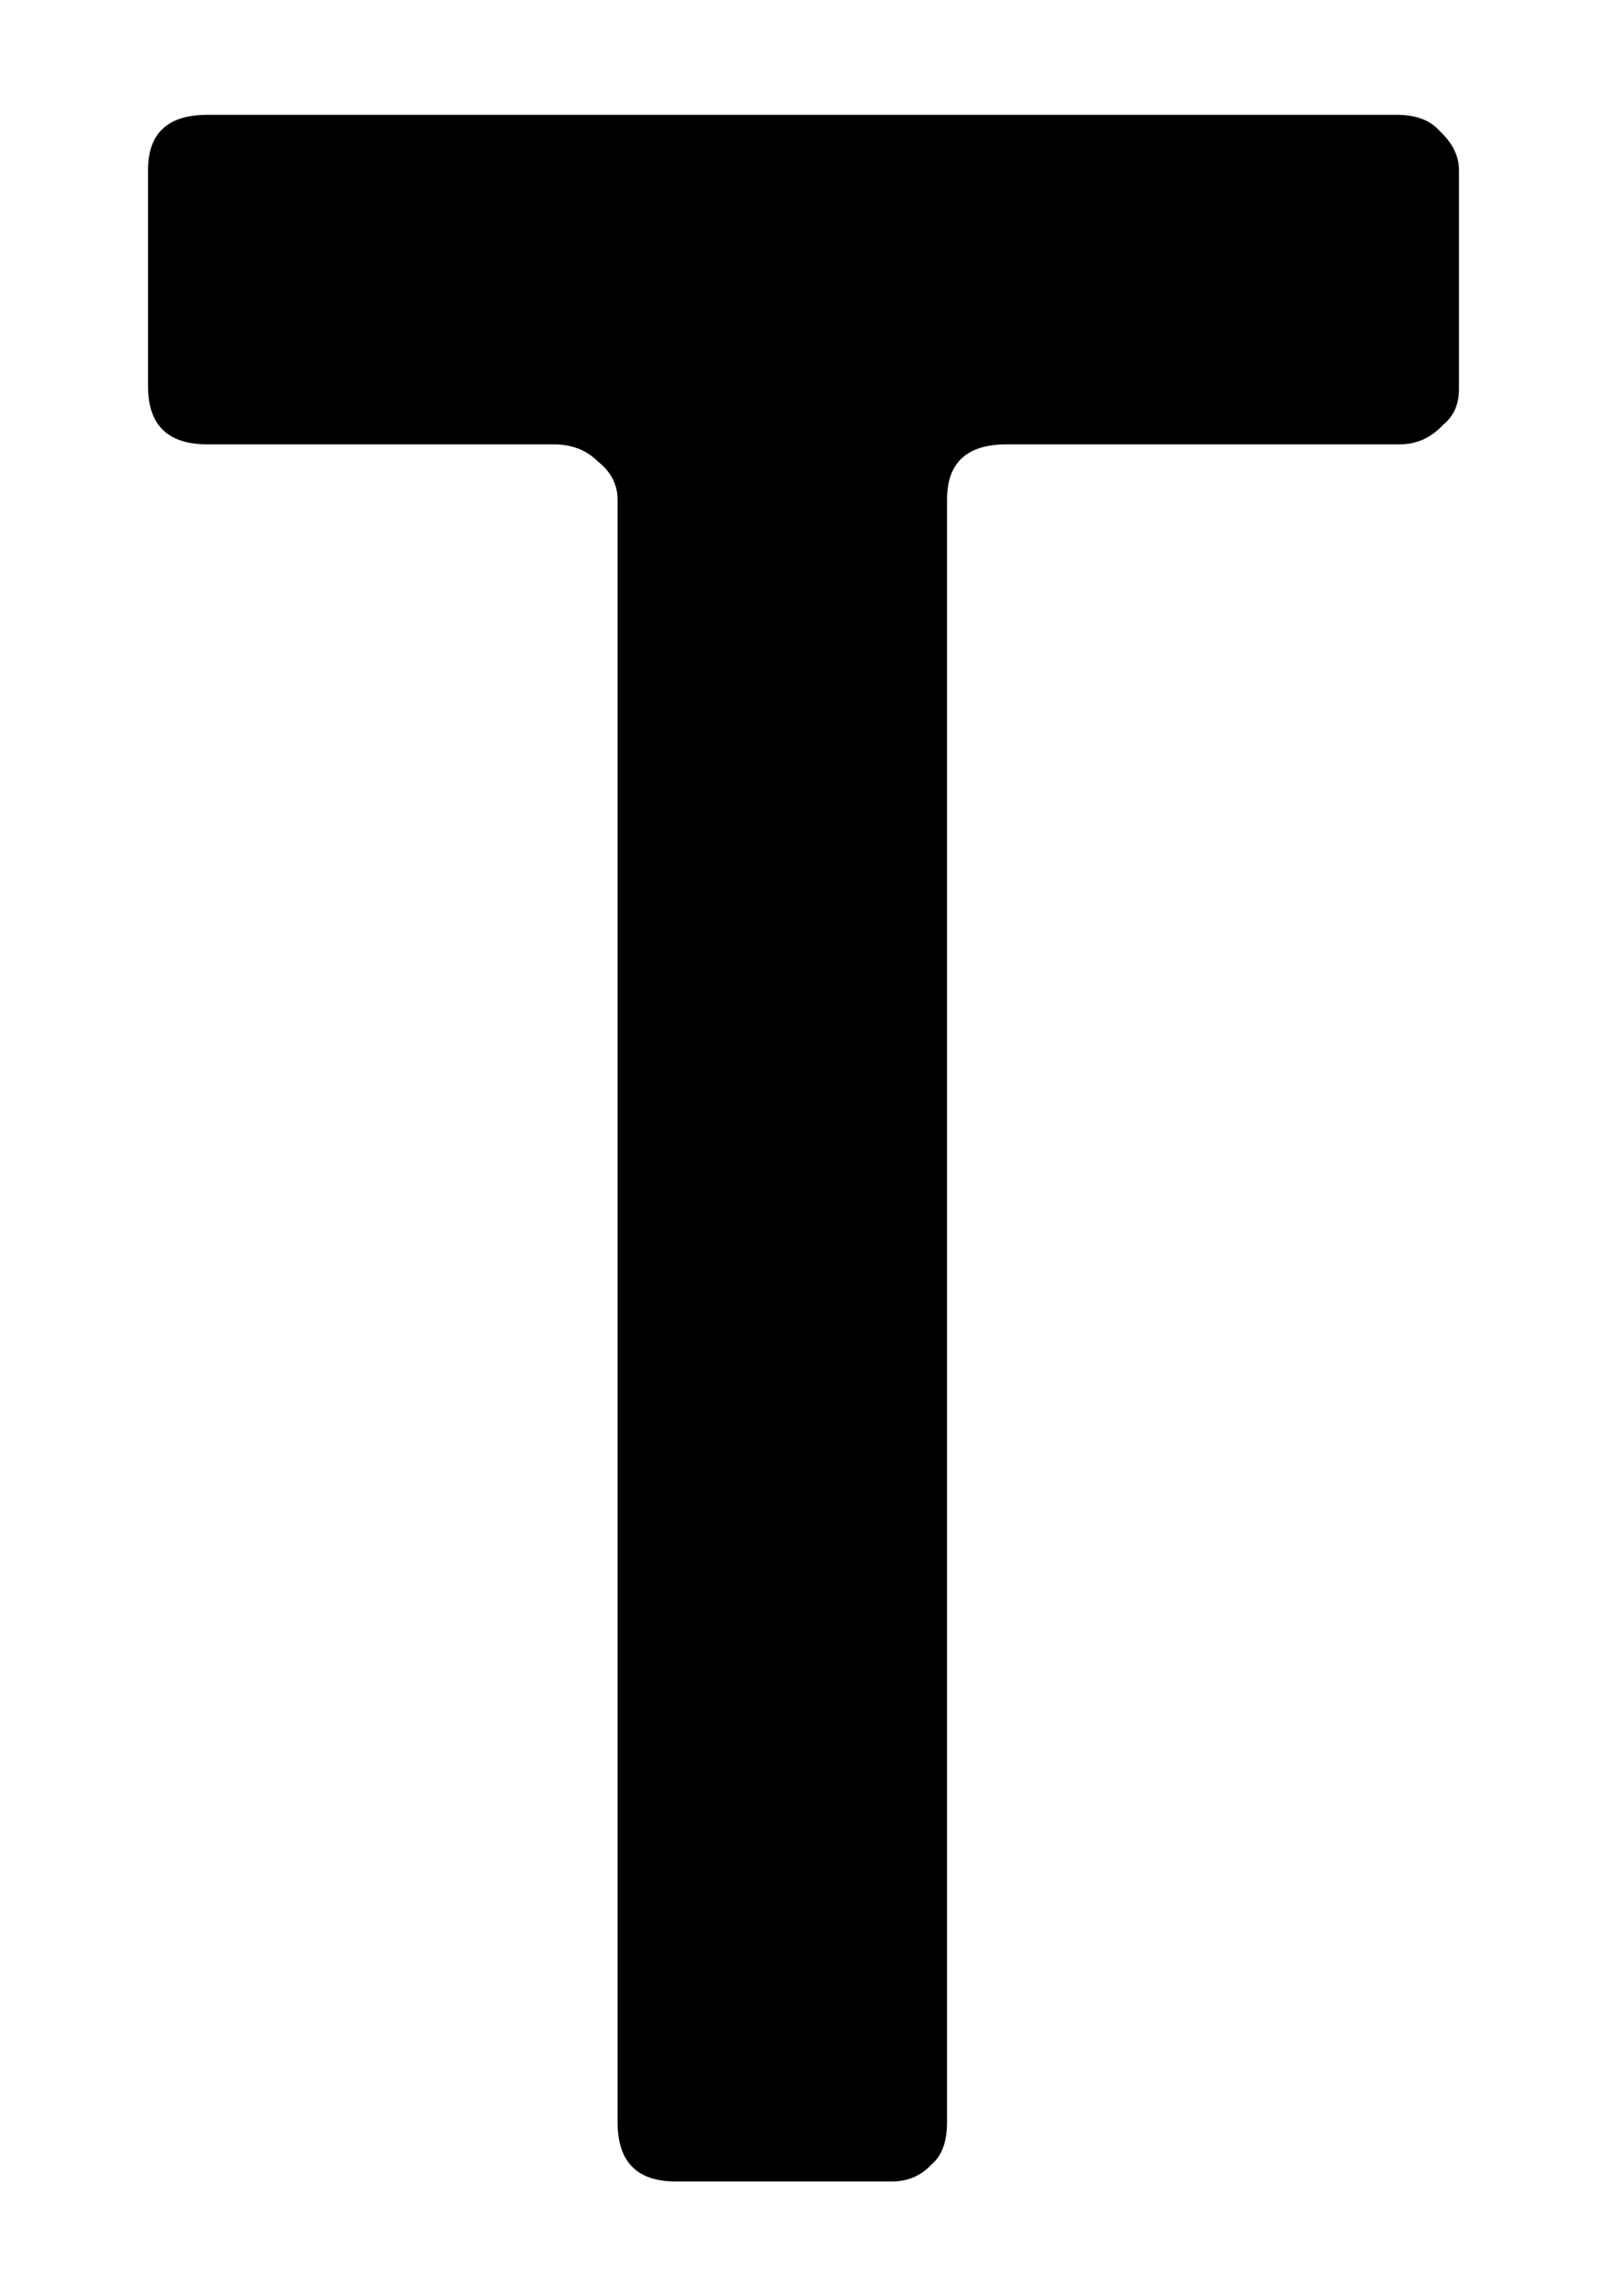 <?xml version="1.0" encoding="UTF-8" standalone="no"?>
<!-- Created with Inkscape (http://www.inkscape.org/) -->

<svg
   xmlns:ns="http://ns.adobe.com/SaveForWeb/1.0/"
   xmlns:dc="http://purl.org/dc/elements/1.1/"
   xmlns:cc="http://creativecommons.org/ns#"
   xmlns:rdf="http://www.w3.org/1999/02/22-rdf-syntax-ns#"
   xmlns:svg="http://www.w3.org/2000/svg"
   xmlns="http://www.w3.org/2000/svg"
   xmlns:sodipodi="http://sodipodi.sourceforge.net/DTD/sodipodi-0.dtd"
   xmlns:inkscape="http://www.inkscape.org/namespaces/inkscape"
   version="1.1"
   width="70"
   height="100"
   viewBox="0 0 70 100"
   id="svg2"
   xml:space="preserve"
   inkscape:version="0.48.4 r9939"
   sodipodi:docname="T.svg"><sodipodi:namedview
     pagecolor="#ffffff"
     bordercolor="#666666"
     borderopacity="1"
     objecttolerance="10"
     gridtolerance="10"
     guidetolerance="10"
     inkscape:pageopacity="0"
     inkscape:pageshadow="2"
     inkscape:window-width="944"
     inkscape:window-height="1042"
     id="namedview46"
     showgrid="false"
     inkscape:zoom="6.4571429"
     inkscape:cx="1.3938055"
     inkscape:cy="50"
     inkscape:window-x="960"
     inkscape:window-y="43"
     inkscape:window-maximized="0"
     inkscape:current-layer="svg2"
     width="80px" /><defs
     id="defs3199" /><rect
     width="646.966"
     height="273.306"
     x="-1.6997947e-005"
     y="-173.306"
     id="rect3195"
     style="fill:none" /><path
     inkscape:connector-curvature="0"
     d="m 63.552,16.95 c 0,0.658 -0.227,1.171 -0.679,1.54 -0.533,0.575 -1.169,0.862 -1.908,0.862 h -17.126 c -1.725,0 -2.587,0.802 -2.587,2.402 v 70.657 c 0,0.863 -0.226,1.478 -0.678,1.849 C 40.123,94.753 39.547,95 38.85,95 h -9.425 c -1.685,0 -2.525,-0.863 -2.525,-2.589 V 21.755 c 0,-0.656 -0.287,-1.211 -0.862,-1.663 -0.493,-0.493 -1.131,-0.74 -1.911,-0.74 H 9.035 c -1.725,0 -2.587,-0.84 -2.587,-2.525 V 7.402 C 6.448,5.8 7.311,5 9.035,5 H 60.841 c 0.819,0 1.437,0.226 1.846,0.678 0.575,0.534 0.865,1.108 0.865,1.725 v 9.547 z"
     id="path3155" /></svg>